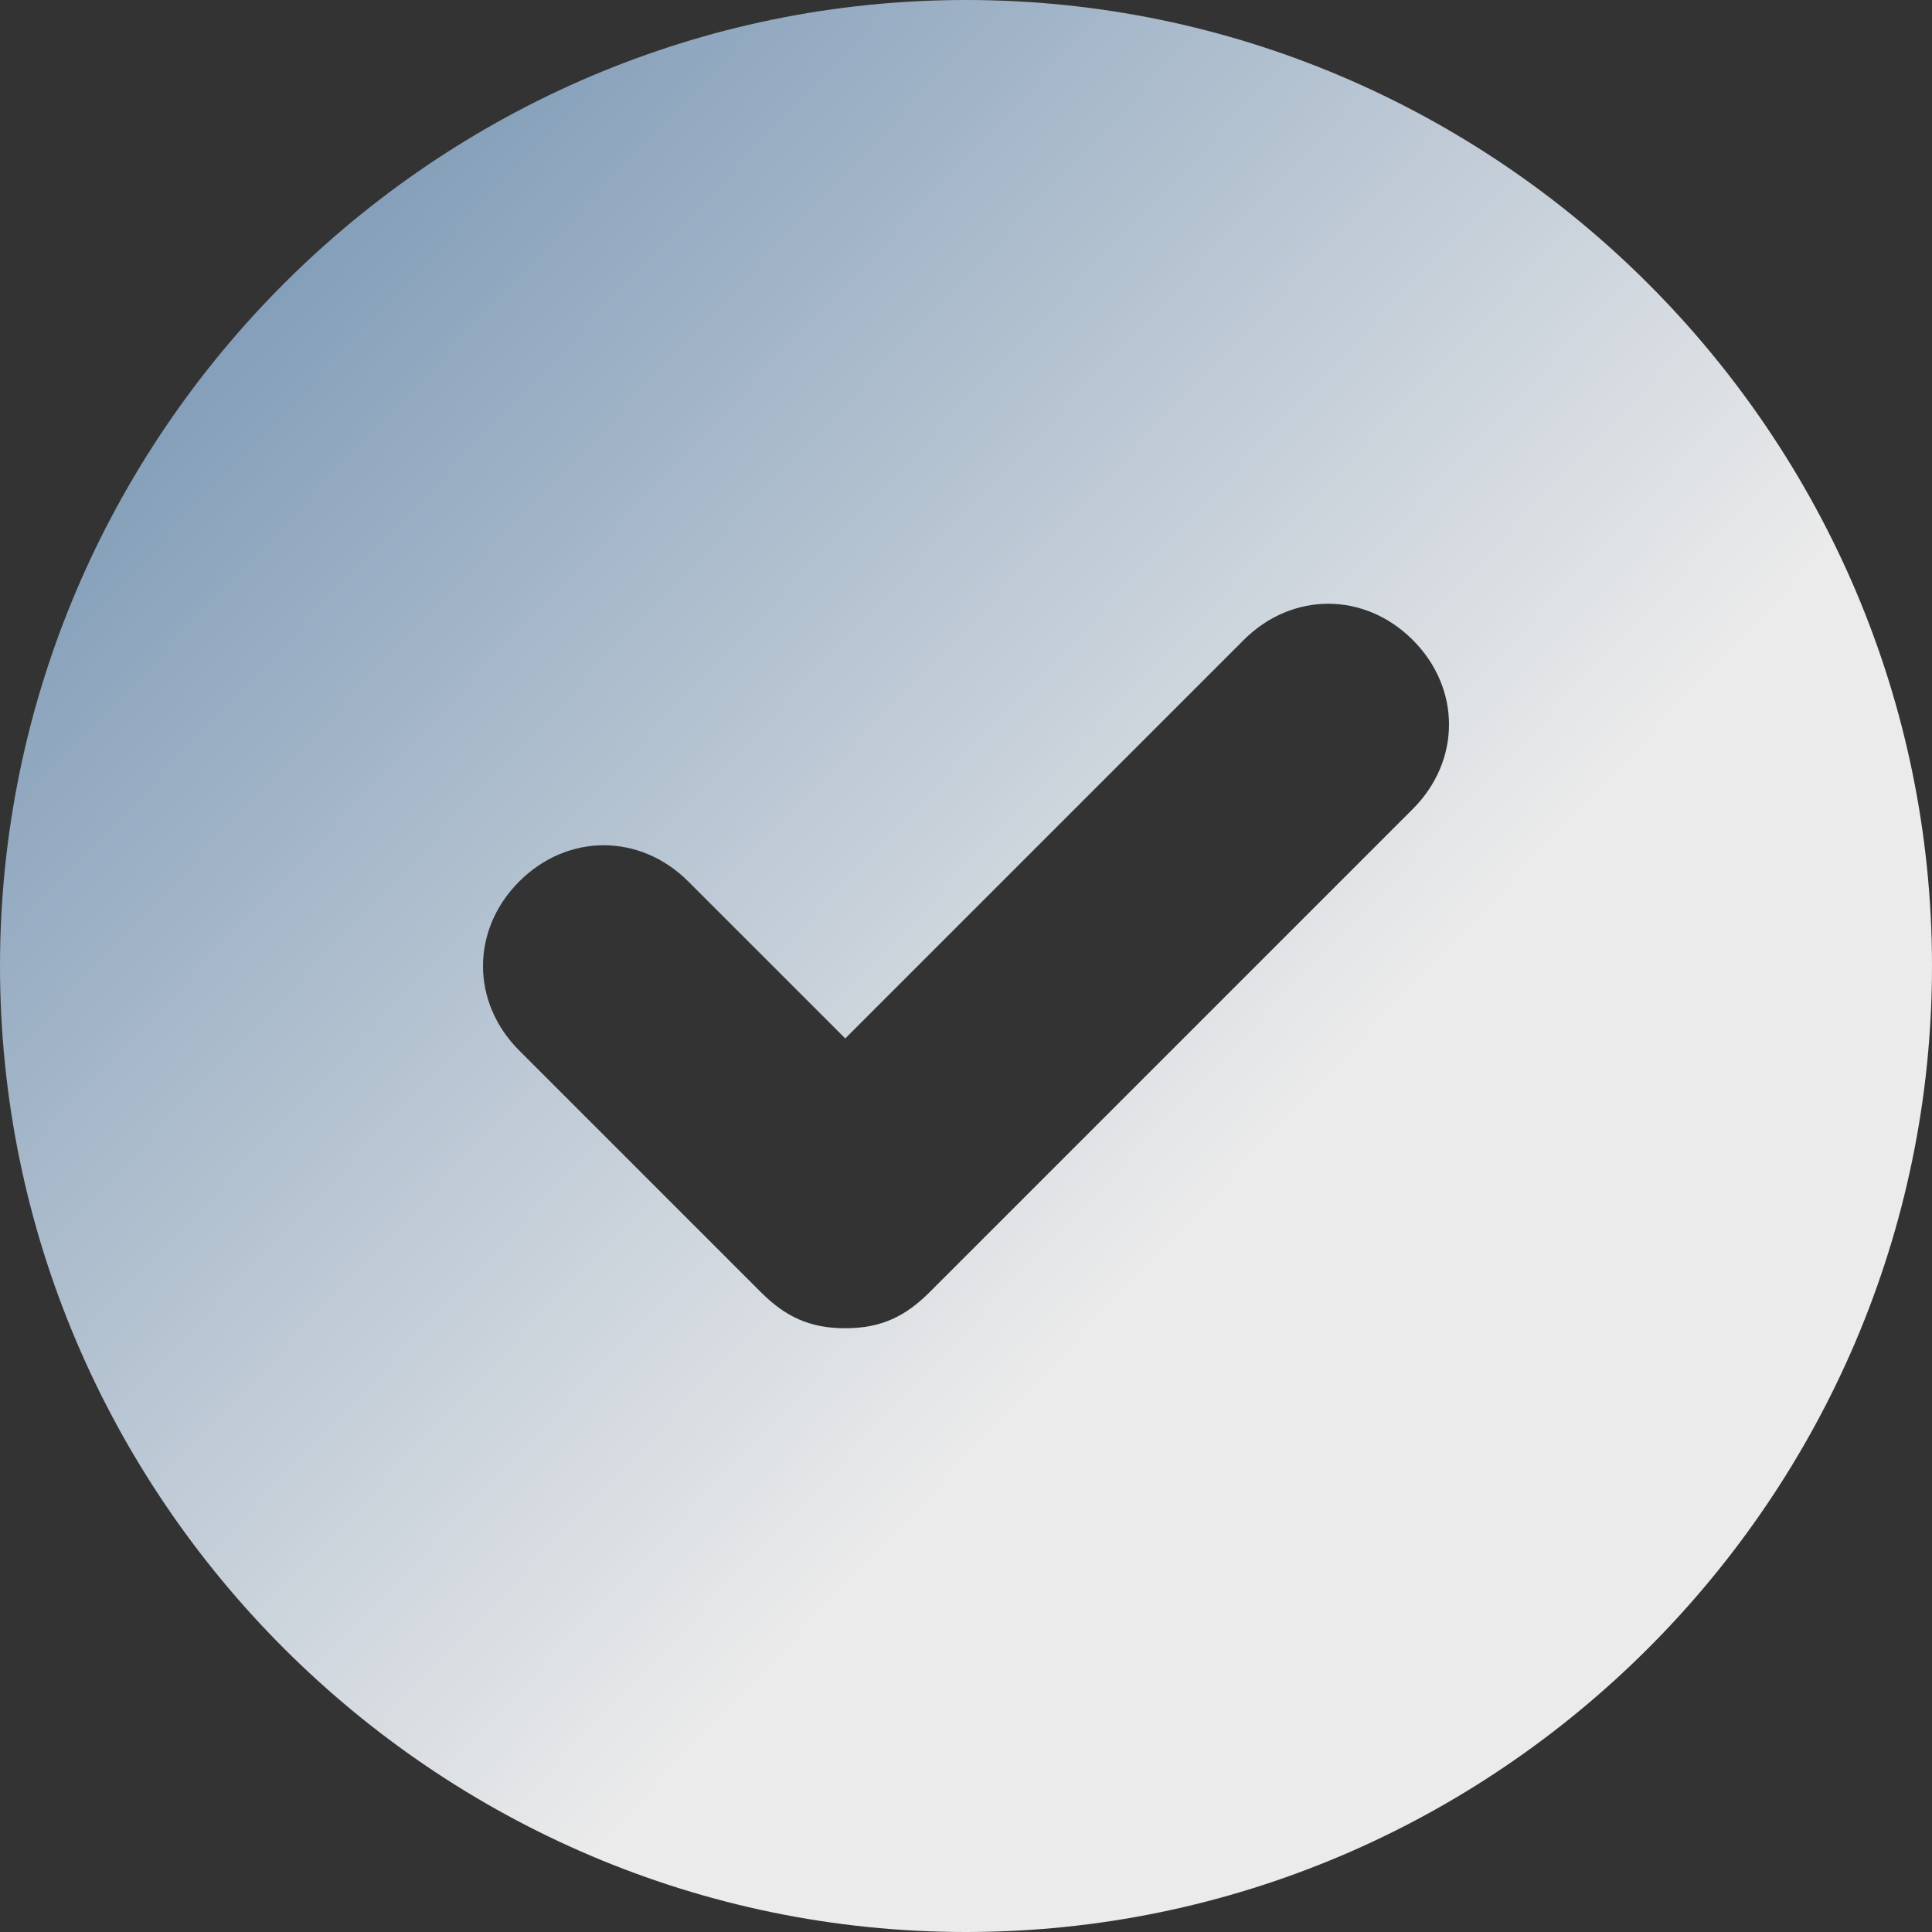 <svg width="56" height="56" viewBox="0 0 56 56" fill="none" xmlns="http://www.w3.org/2000/svg">
<rect x="0" y="0" width="56" height="56" fill="#333333" stroke="none"/>
<path d="M28 0C12.6 0 0 12.6 0 28C0 43.4 12.6 56 28 56C43.4 56 56 43.4 56 28C56 12.6 43.4 0 28 0ZM40.95 23.45L26.95 37.45C26.25 38.15 25.55 38.5 24.5 38.5C23.45 38.5 22.75 38.15 22.05 37.45L15.05 30.45C13.65 29.05 13.65 26.95 15.05 25.55C16.45 24.15 18.55 24.15 19.95 25.55L24.5 30.1L36.05 18.55C37.45 17.15 39.55 17.15 40.95 18.55C42.35 19.95 42.35 22.05 40.95 23.45Z" fill="url(#paint0_linear_223_1288)"/>
<defs>
<linearGradient id="paint0_linear_223_1288" x1="37" y1="33" x2="9" y2="6.5" gradientUnits="userSpaceOnUse">
<stop stop-color="#EBEBEB"/>
<stop offset="1" stop-color="#839EB9"/>
</linearGradient>
</defs>
</svg>
